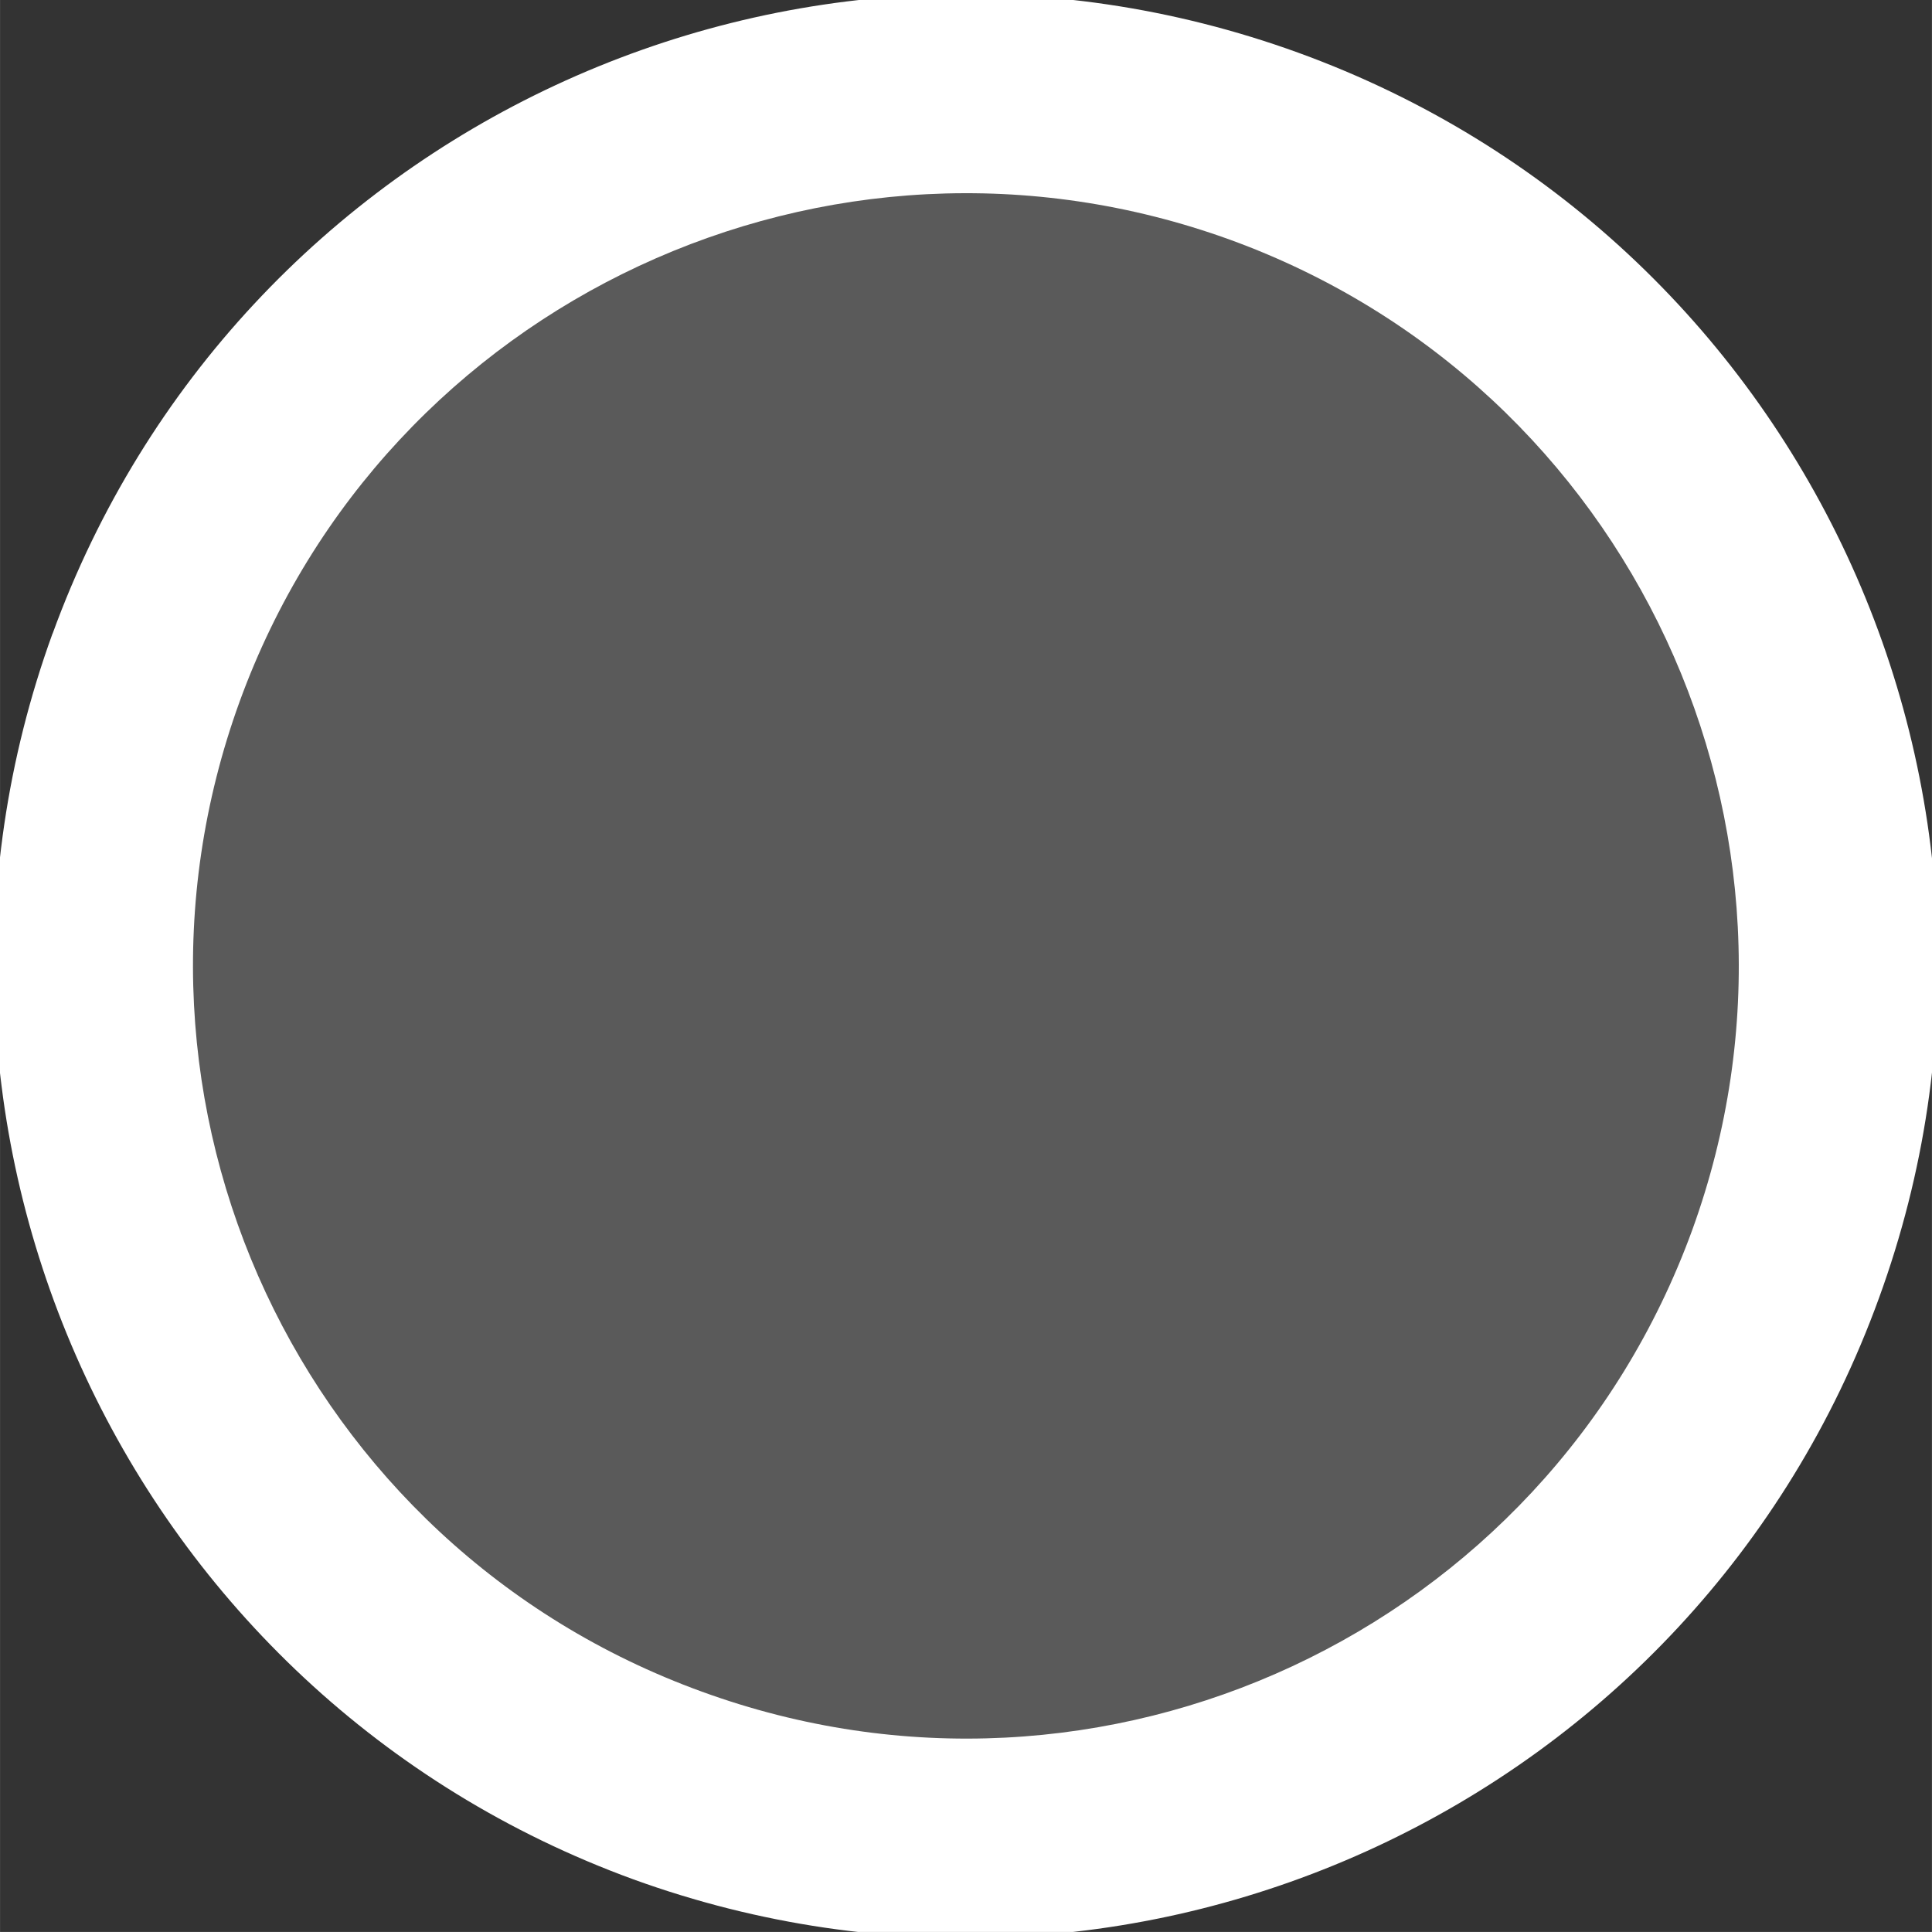 <svg xmlns="http://www.w3.org/2000/svg" xmlns:svg="http://www.w3.org/2000/svg" id="svg64581" width="28.347" height="28.346" version="1.1" viewBox="0 0 7.5 7.5"><rect x="0" y="0" width="7.5" height="7.5" fill="#333333" stroke="none"/><g id="layer1" transform="translate(-94.524,-120.893)"><path id="path9729" d="m 94.728,123.352 c -0.711,1.958 0.3,4.124 2.255,4.837 1.959,0.71 4.124,-0.298 4.835,-2.256 0.714,-1.958 -0.295,-4.123 -2.253,-4.835 -1.958,-0.711 -4.123,0.295 -4.837,2.255" style="fill:#fff;fill-opacity:1;fill-rule:nonzero;stroke:none;stroke-width:.355"/><path id="path64013" d="m 99.3,121.824 c -1.557,-0.565 -3.28,0.237 -3.846,1.793 -0.565,1.557 0.237,3.278 1.794,3.843 1.557,0.568 3.277,-0.234 3.845,-1.791 0.565,-1.556 -0.236,-3.278 -1.793,-3.845" style="clip-rule:nonzero;fill:#5a5a5a;fill-opacity:1;fill-rule:nonzero;stroke:none;stroke-width:.353"/></g></svg>